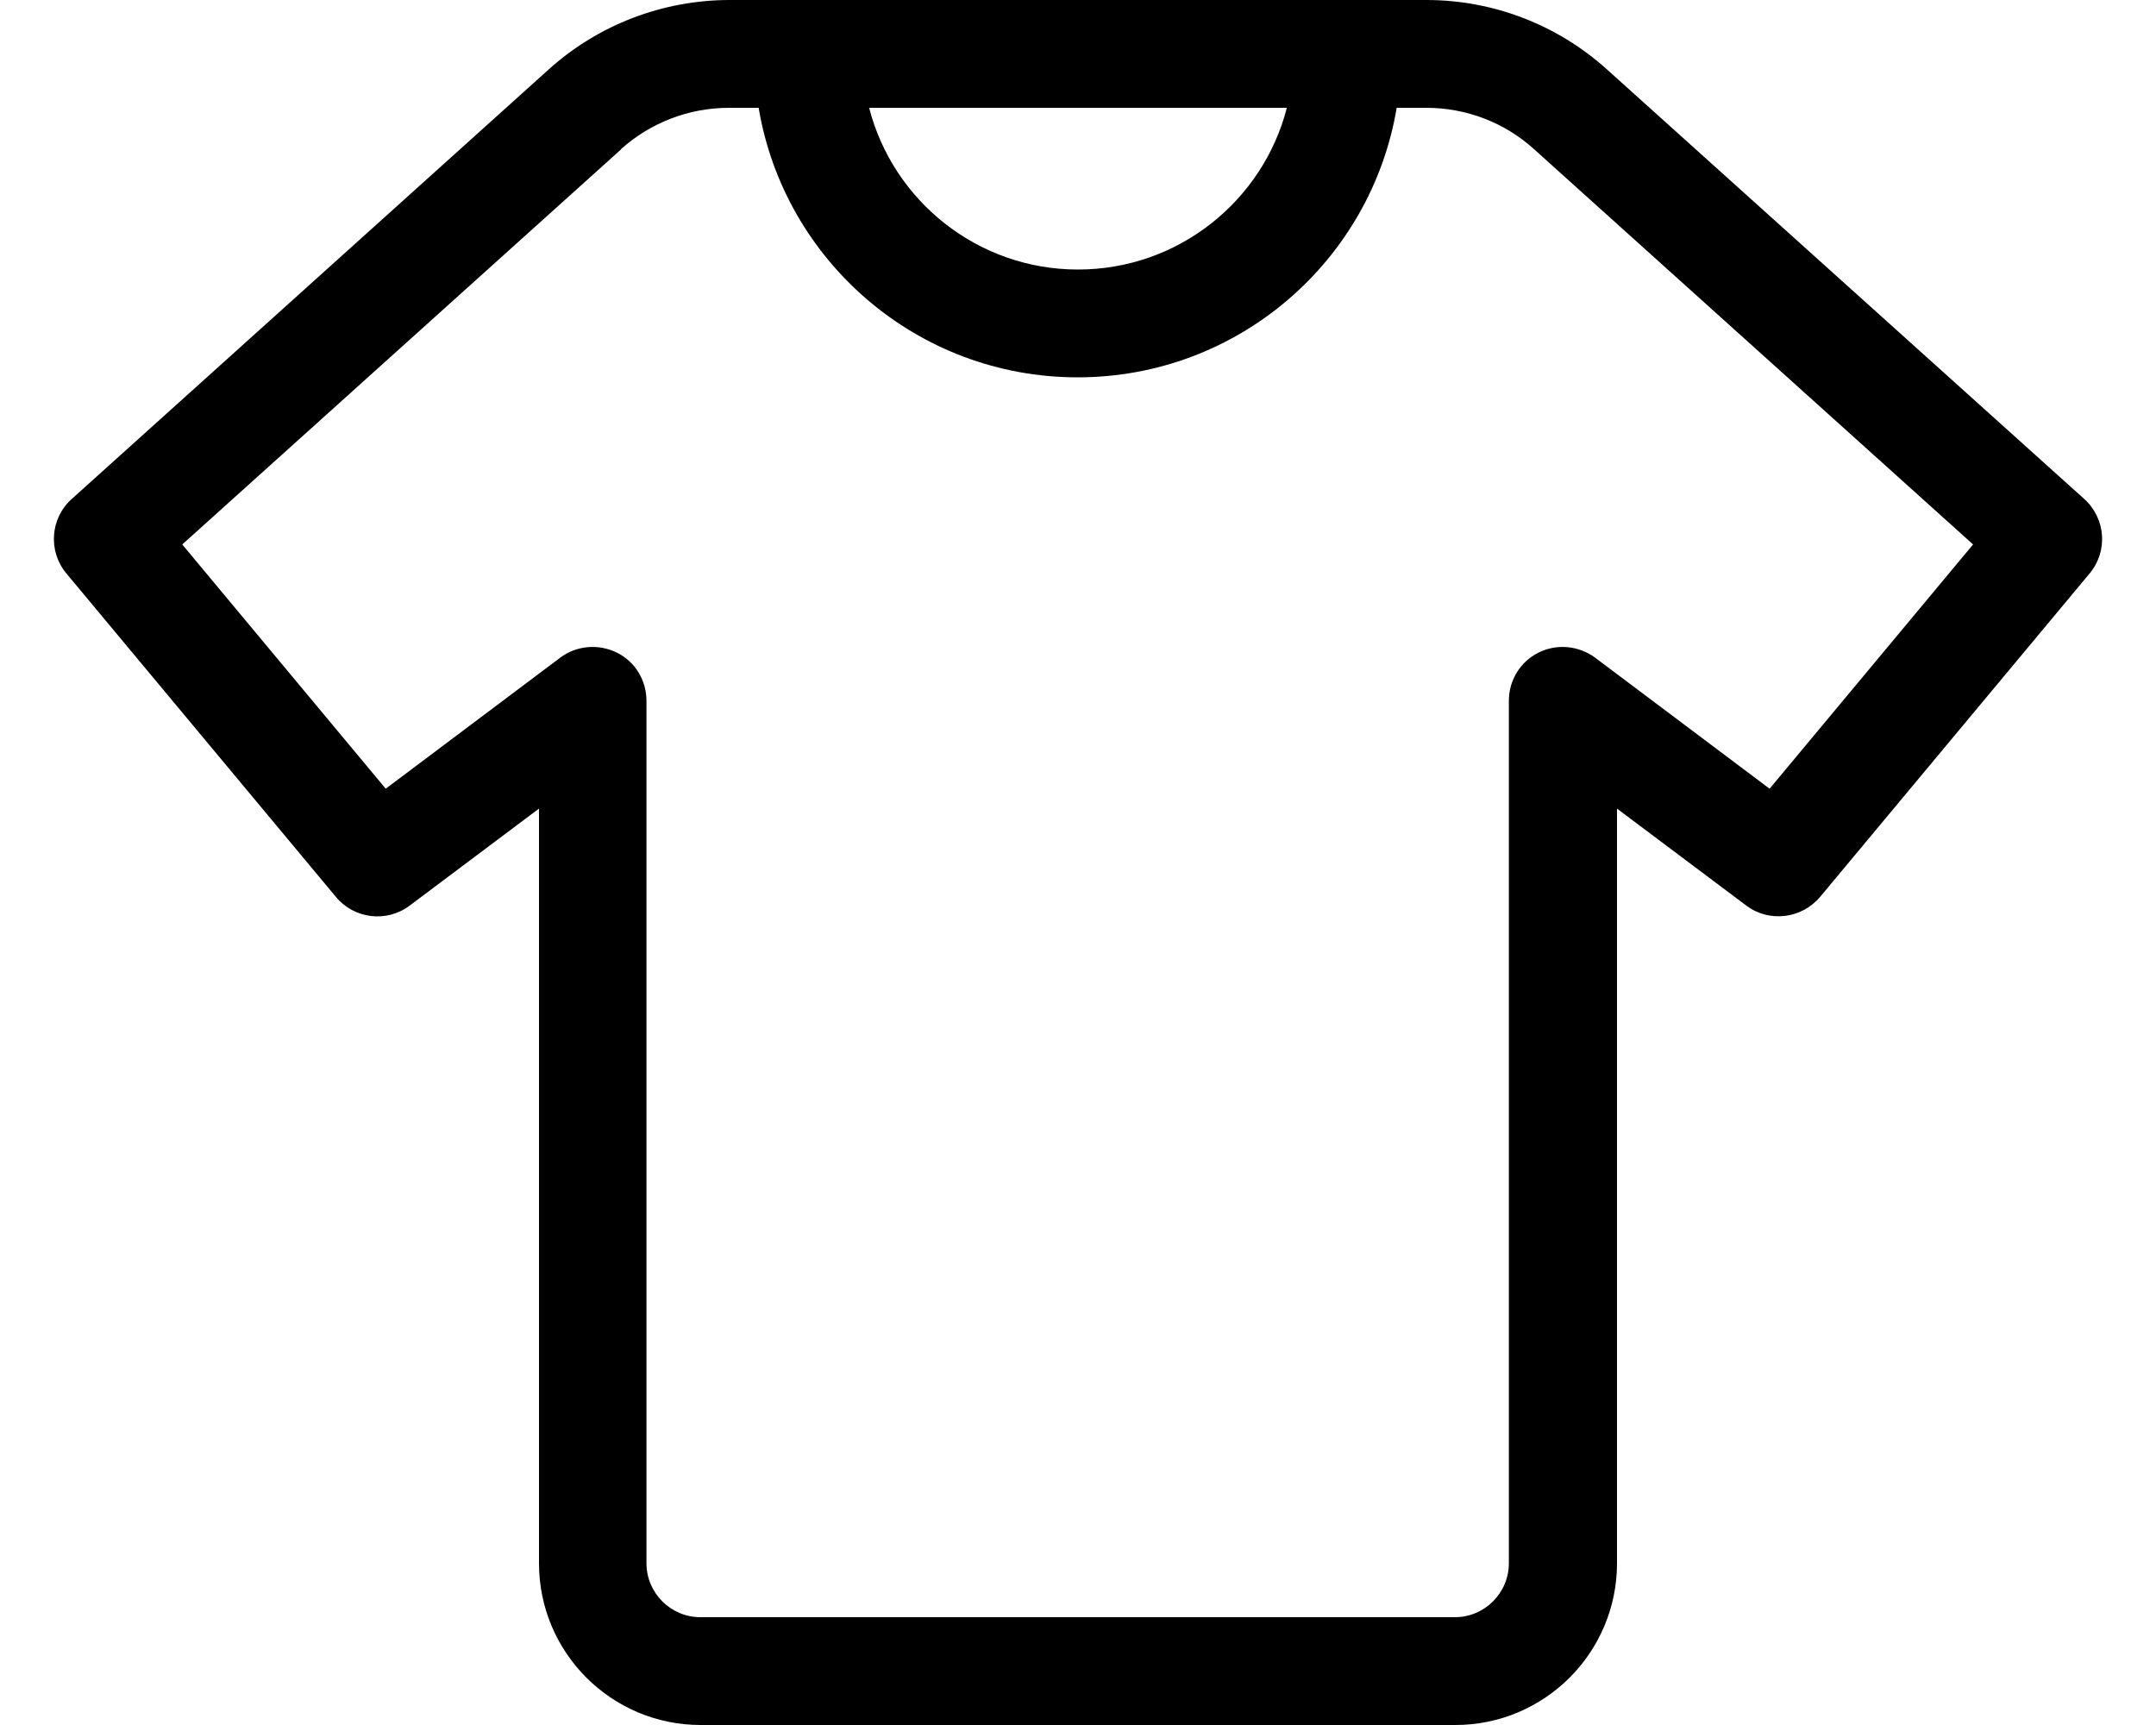 <svg xmlns="http://www.w3.org/2000/svg" viewBox="0 0 640 512"><!--! Font Awesome Pro 7.0.1 by @fontawesome - https://fontawesome.com License - https://fontawesome.com/license (Commercial License) Copyright 2025 Fonticons, Inc. --><path fill="currentColor" d="M184.4 44.3l-130.3 117.3 60.4 72.5 51.8-38.9c4.8-3.6 11.3-4.2 16.8-1.5s8.8 8.3 8.8 14.3l0 256c0 8.8 7.2 16 16 16l224 0c8.8 0 16-7.2 16-16l0-256c0-6.1 3.4-11.6 8.8-14.3s11.9-2.1 16.8 1.5l51.8 38.9 60.4-72.5-130.3-117.3C446.7 36.4 435.3 32 423.4 32l-8.8 0c-7.6 45.4-47.1 80-94.7 80s-87.1-34.6-94.7-80l-8.8 0c-11.9 0-23.3 4.4-32.1 12.3zM416 0l7.4 0c19.8 0 38.8 7.3 53.5 20.5L618.7 148.1c6.4 5.8 7.1 15.5 1.6 22.1l-80 96c-5.5 6.5-15.1 7.7-21.9 2.6L480 240 480 464c0 26.5-21.5 48-48 48l-224 0c-26.5 0-48-21.5-48-48l0-224-38.4 28.8c-6.8 5.1-16.4 4-21.9-2.6l-80-96c-5.5-6.6-4.8-16.4 1.6-22.1L163 20.5C177.7 7.3 196.8 0 216.6 0L416 0zM382 32L258 32c7.1 27.6 32.2 48 62 48s54.9-20.4 62-48z"/></svg>